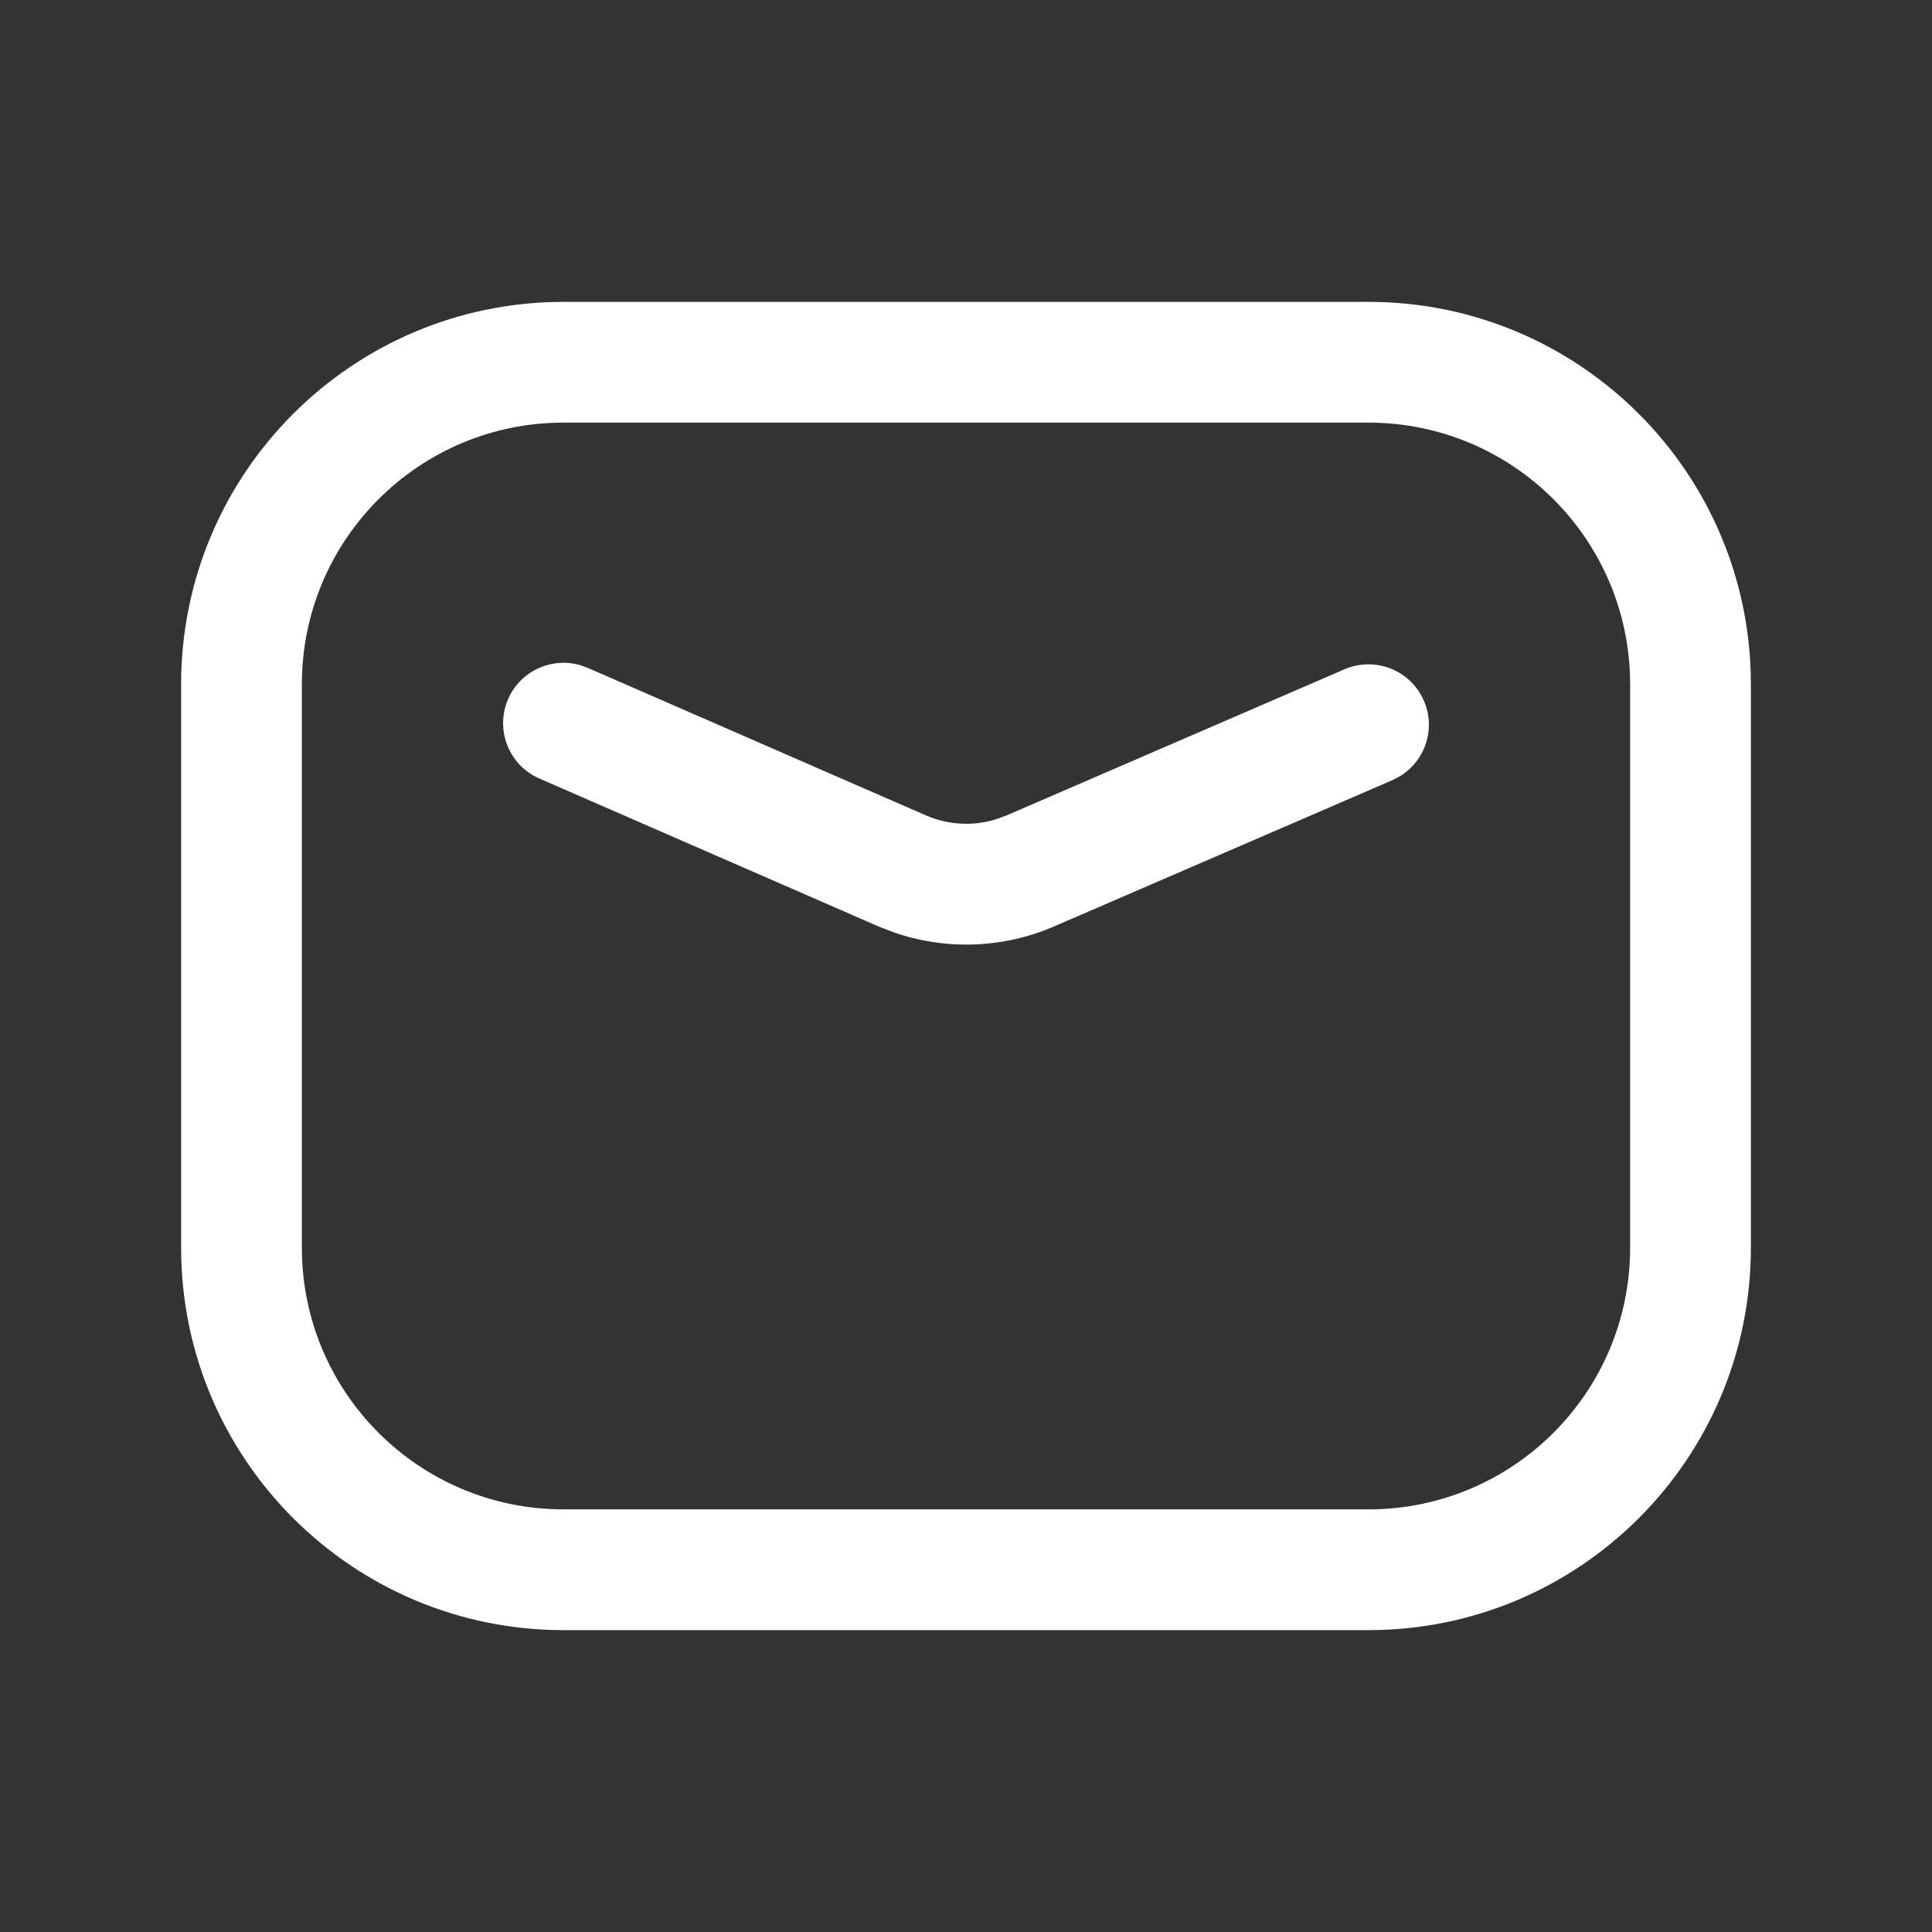 <svg width="24" height="24" viewBox="0 0 24 24" fill="none" xmlns="http://www.w3.org/2000/svg">
<rect x="0" y="0" width="24" height="24" fill="#333333" stroke="none"/>
<path fill-rule="evenodd" clip-rule="evenodd" d="M7 3.75H17C19.623 3.75 21.75 5.877 21.75 8.5V15.5C21.75 18.123 19.623 20.25 17 20.25H7C4.377 20.25 2.25 18.123 2.25 15.5V8.5C2.25 5.877 4.377 3.75 7 3.75ZM17 5.25H7C5.205 5.25 3.75 6.705 3.75 8.5V15.5C3.75 17.295 5.205 18.75 7 18.75H17C18.795 18.75 20.25 17.295 20.25 15.5V8.5C20.25 6.705 18.795 5.25 17 5.25Z" fill="white"/>
<path d="M6.312 8.684C6.464 8.336 6.848 8.161 7.204 8.262L7.3 8.296L11.504 10.13C11.776 10.248 12.08 10.265 12.361 10.181L12.5 10.131L16.702 8.314C17.082 8.15 17.524 8.325 17.688 8.705C17.839 9.053 17.705 9.453 17.388 9.644L17.298 9.691L13.095 11.508C12.46 11.783 11.746 11.807 11.098 11.58L10.905 11.505L6.7 9.671C6.321 9.506 6.147 9.064 6.312 8.684Z" fill="white"/>
</svg>

